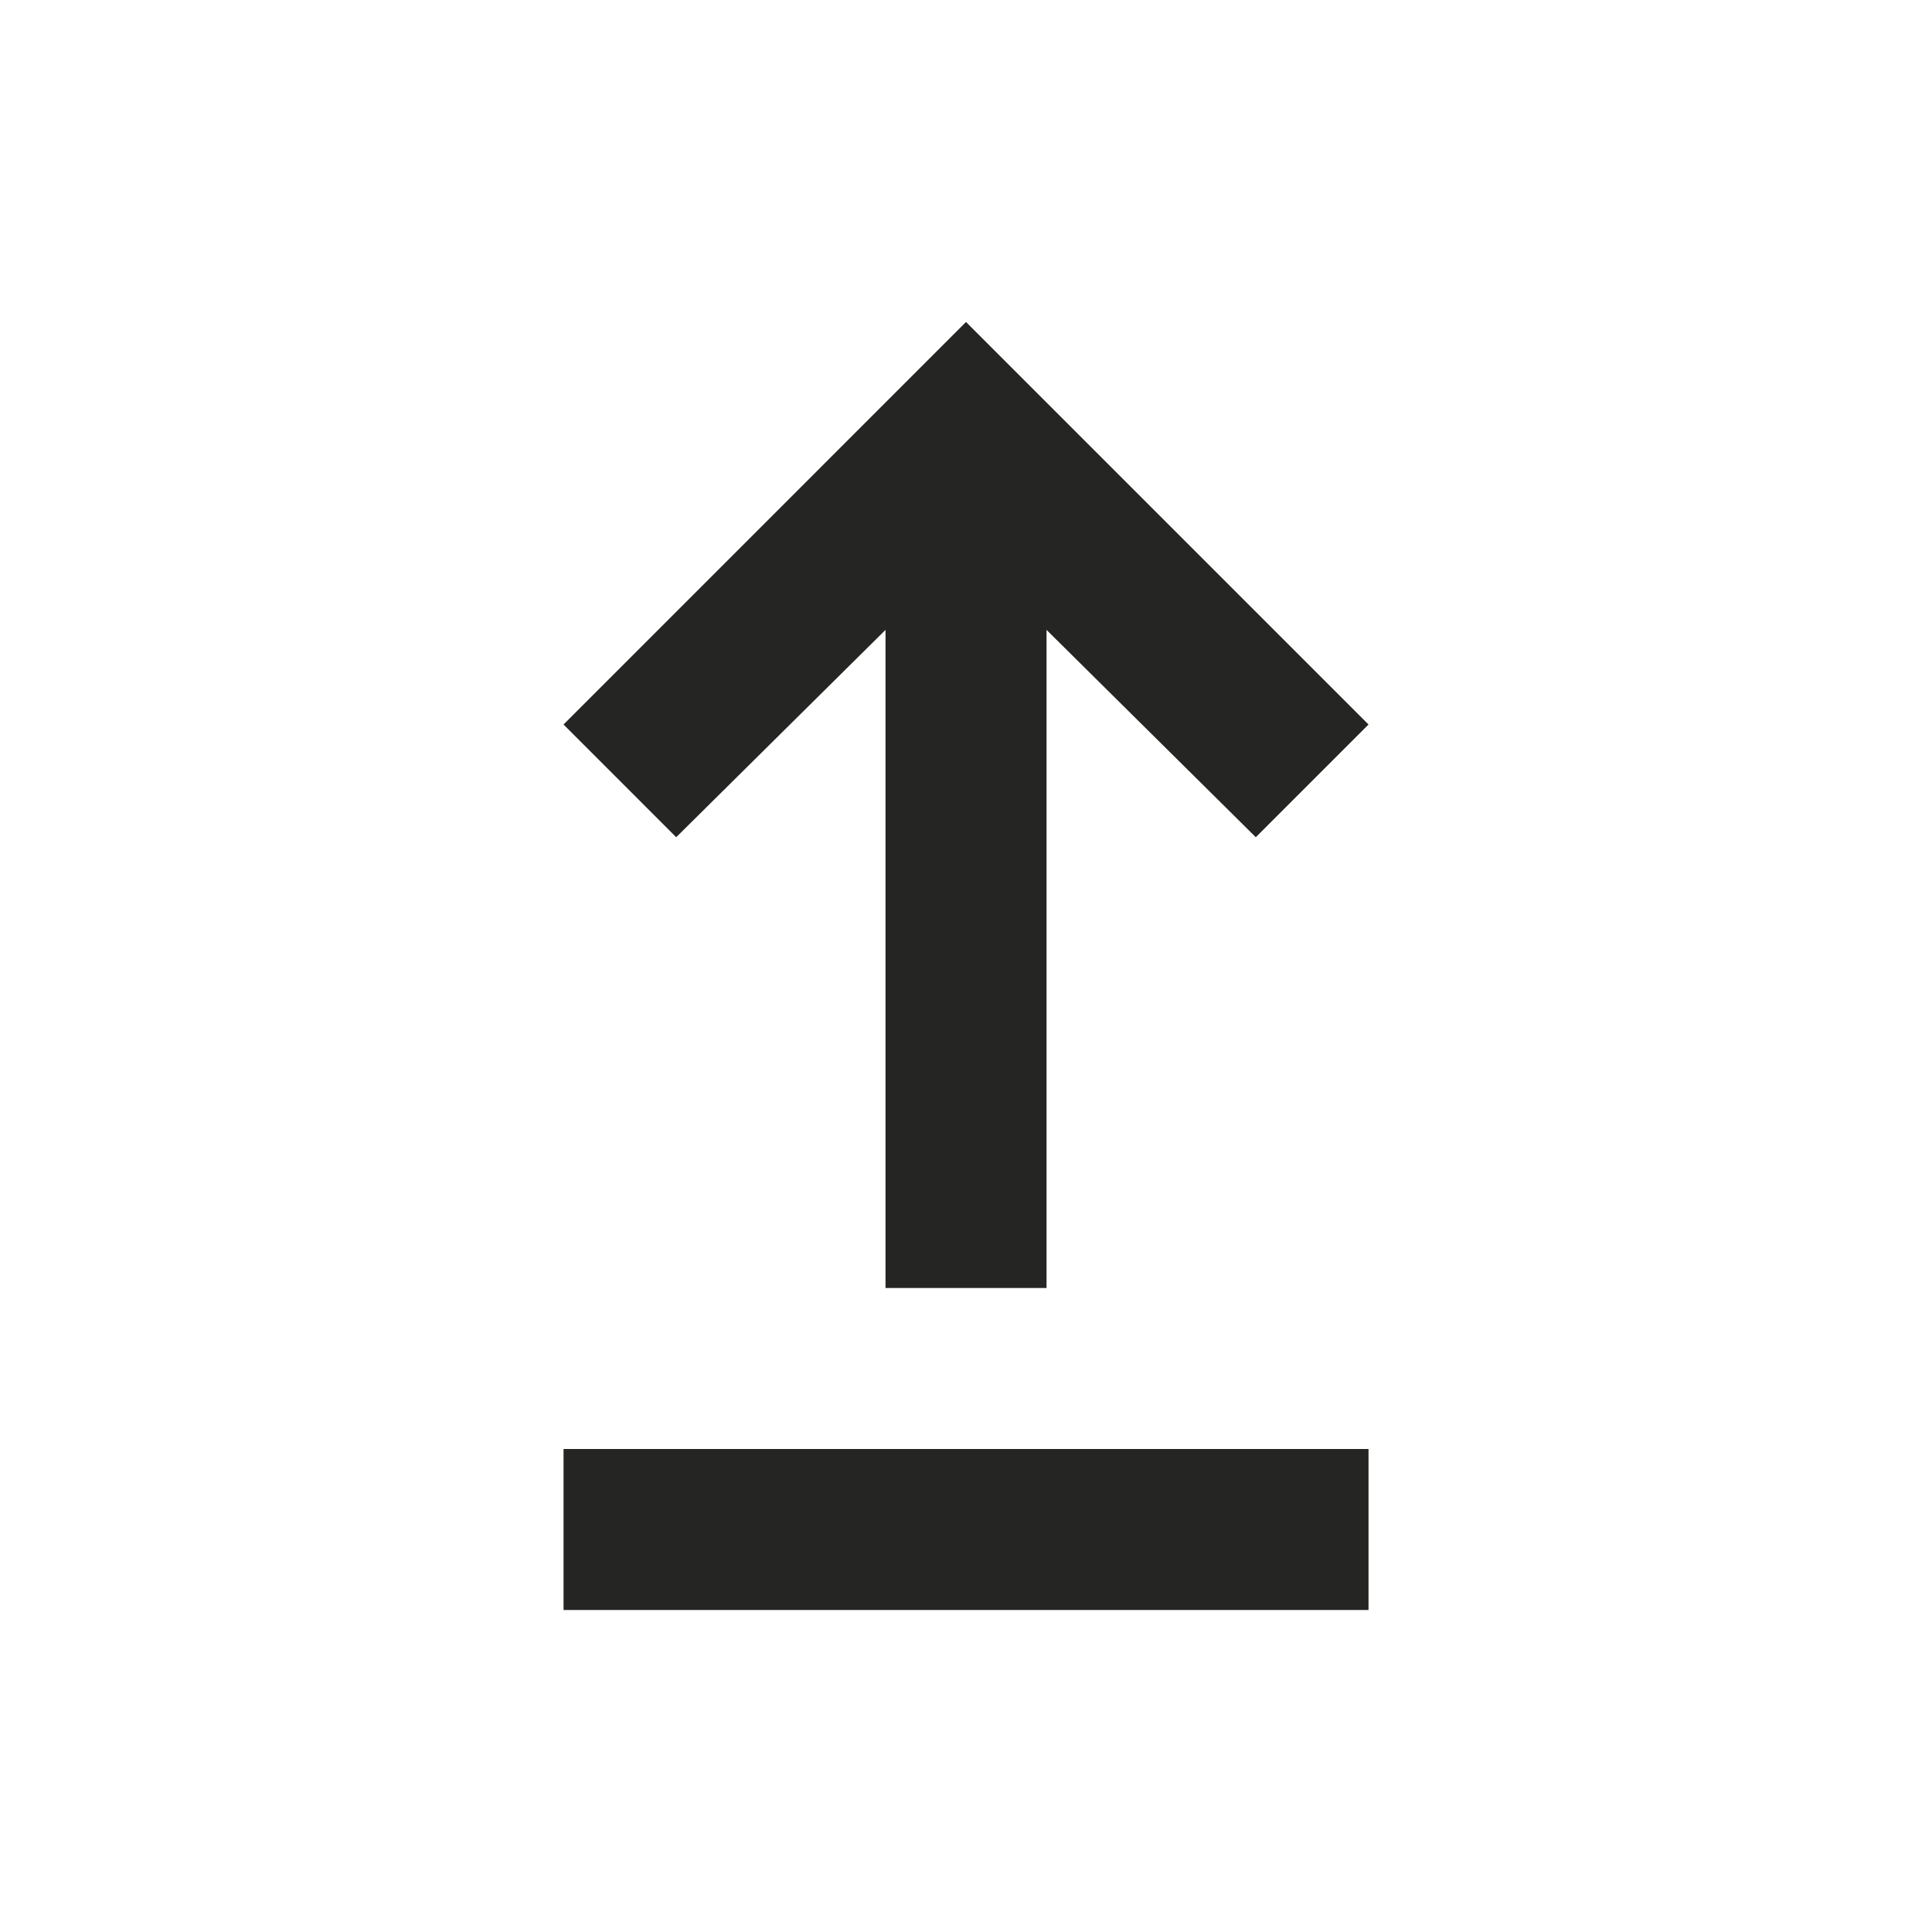 <svg width="32" height="32" viewBox="0 0 32 32" fill="none" xmlns="http://www.w3.org/2000/svg">
<mask id="mask0_3_251" style="mask-type:alpha" maskUnits="userSpaceOnUse" x="0" y="0" width="32" height="32">
<rect width="32" height="32" fill="#D9D9D9"/>
</mask>
<g mask="url(#mask0_3_251)">
<path d="M9.334 26.667V24H22.667V26.667H9.334ZM14.667 21.333V10.433L11.2 13.867L9.334 12L16 5.333L22.667 12L20.8 13.867L17.334 10.433V21.333H14.667Z" fill="#252624"/>
</g>
</svg>
